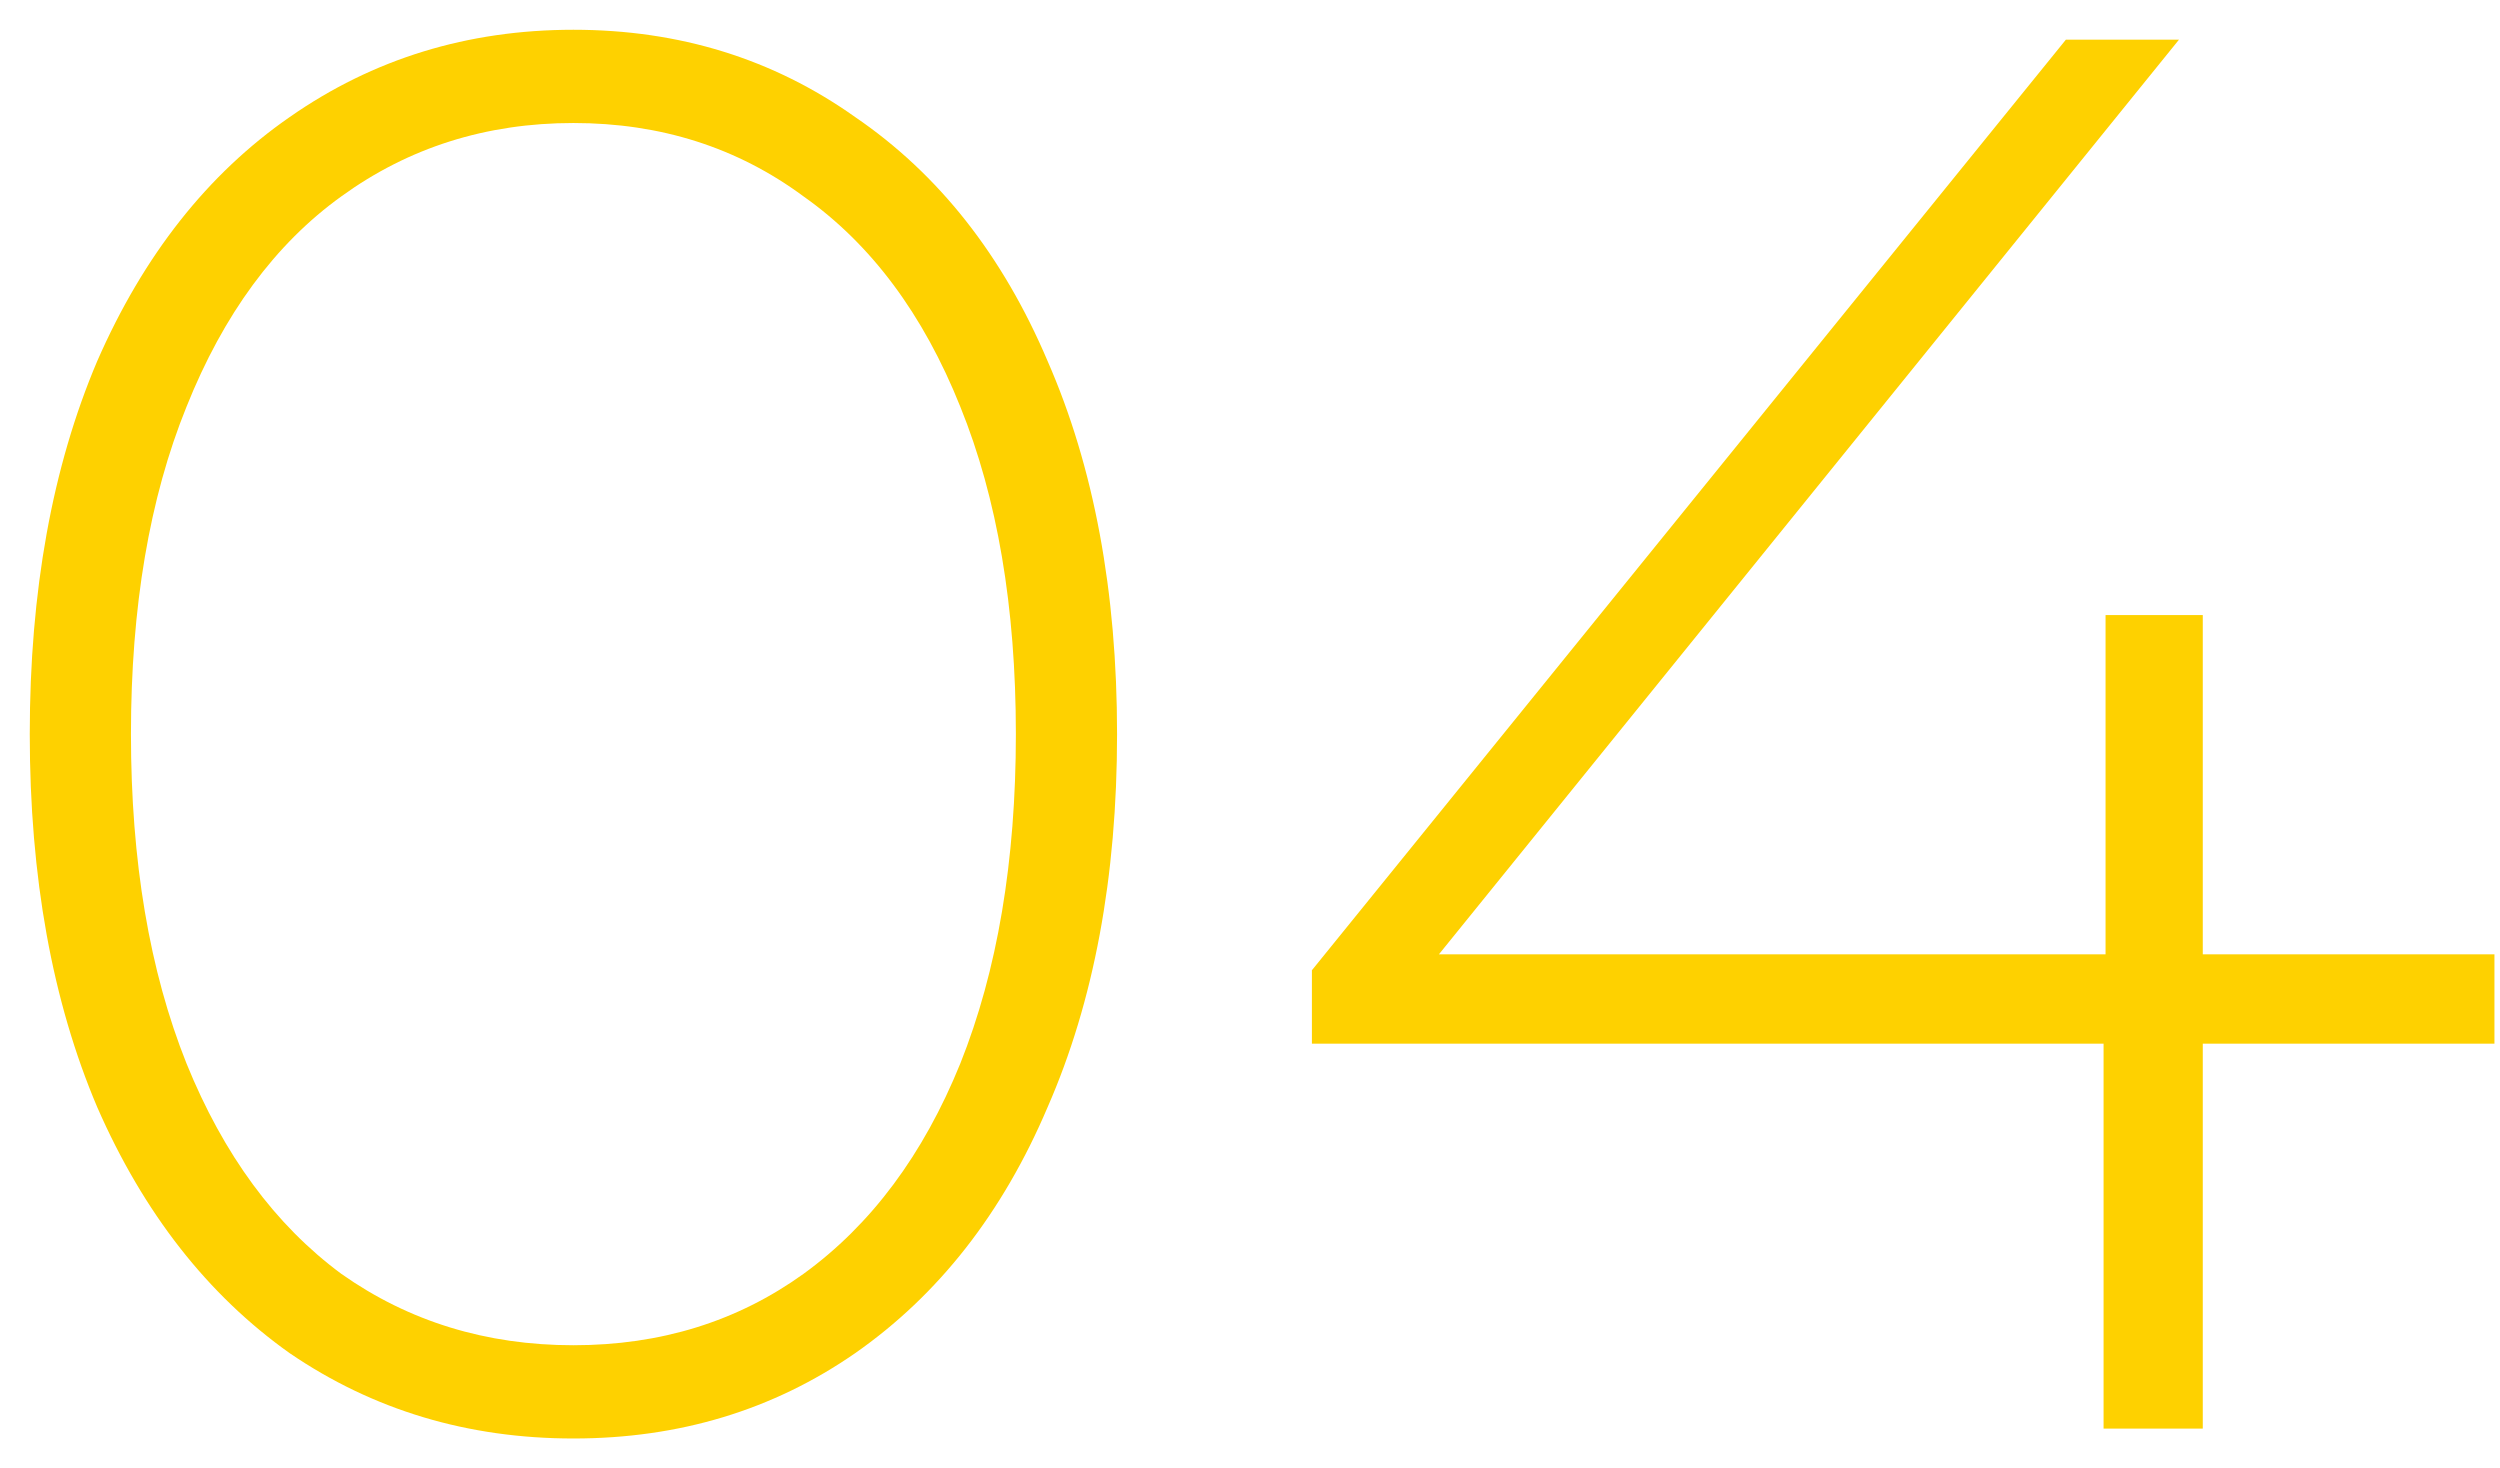 <svg width="63" height="37" viewBox="0 0 63 37" fill="none" xmlns="http://www.w3.org/2000/svg">
<path d="M14.45 36.25C11.783 36.25 9.4 35.533 7.3 34.1C5.233 32.633 3.617 30.567 2.45 27.9C1.317 25.233 0.75 22.1 0.75 18.5C0.75 14.9 1.317 11.767 2.45 9.1C3.617 6.433 5.233 4.383 7.3 2.95C9.4 1.483 11.783 0.75 14.45 0.75C17.117 0.75 19.483 1.483 21.55 2.95C23.65 4.383 25.267 6.433 26.4 9.1C27.567 11.767 28.15 14.9 28.15 18.5C28.15 22.1 27.567 25.233 26.4 27.9C25.267 30.567 23.65 32.633 21.55 34.1C19.483 35.533 17.117 36.25 14.45 36.25ZM14.45 33.9C16.65 33.9 18.583 33.3 20.25 32.1C21.95 30.867 23.267 29.1 24.2 26.8C25.133 24.467 25.6 21.7 25.6 18.5C25.6 15.3 25.133 12.55 24.2 10.25C23.267 7.917 21.95 6.15 20.25 4.95C18.583 3.717 16.65 3.1 14.45 3.1C12.25 3.1 10.3 3.717 8.6 4.95C6.933 6.15 5.633 7.917 4.7 10.25C3.767 12.55 3.3 15.3 3.3 18.5C3.3 21.7 3.767 24.467 4.7 26.8C5.633 29.1 6.933 30.867 8.6 32.1C10.3 33.3 12.25 33.9 14.45 33.9ZM62.86 26.3H55.51V36H53.01V26.3H33.06V24.45L52.06 1H54.91L36.26 24.05H53.06V15.5H55.51V24.05H62.86V26.3Z" fill="#FED100"/>
</svg>

